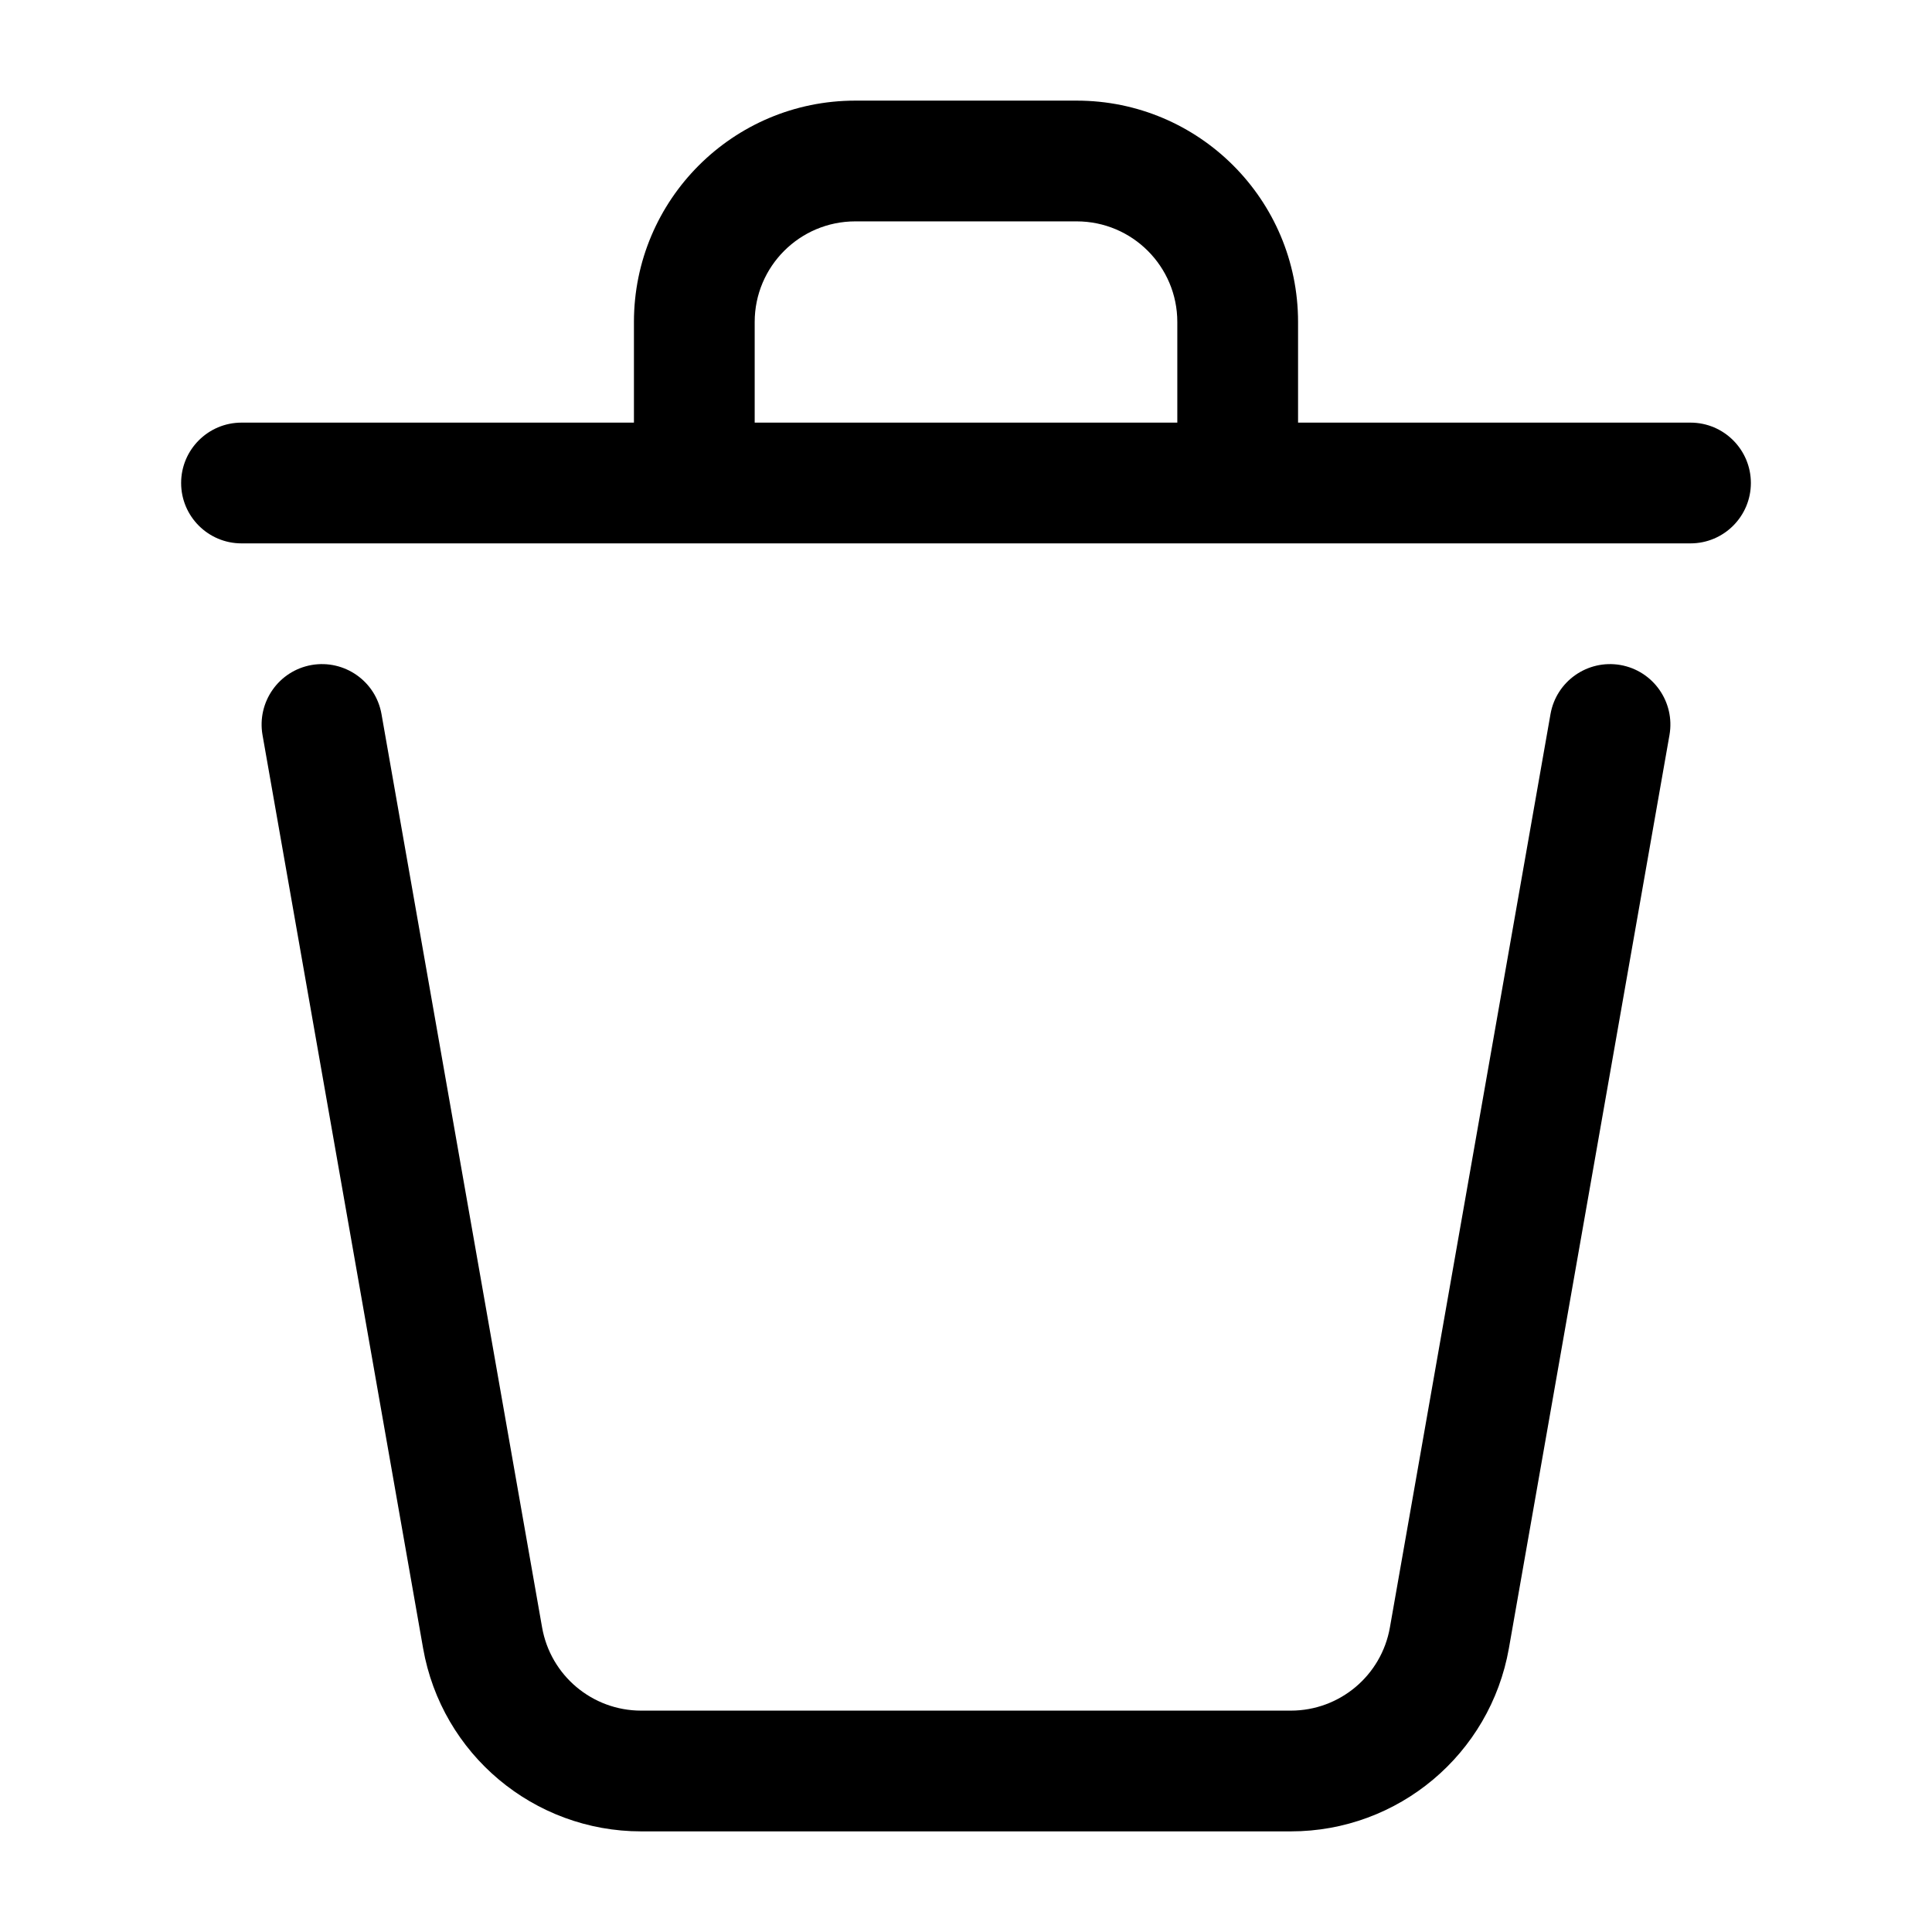 <svg width="24" height="24" viewBox="0 0 24 24" fill="none" xmlns="http://www.w3.org/2000/svg">
<path fill-rule="evenodd" clip-rule="evenodd" d="M20.13 8.261C20.538 8.333 20.81 8.722 20.739 9.13L18.744 20.476C18.744 20.476 18.744 20.476 18.744 20.476C18.512 21.791 17.37 22.75 16.035 22.75H7.965C6.63 22.75 5.487 21.791 5.256 20.476L3.261 9.13C3.19 8.722 3.462 8.333 3.87 8.261C4.278 8.19 4.667 8.462 4.739 8.87L6.734 20.216C6.839 20.814 7.358 21.25 7.965 21.25H16.035C16.642 21.25 17.161 20.814 17.266 20.216L17.266 20.216L19.261 8.87C19.333 8.462 19.722 8.19 20.13 8.261Z" fill="black"/>
<path fill-rule="evenodd" clip-rule="evenodd" d="M10.625 2.75C9.935 2.75 9.375 3.31 9.375 4V5.25H14.625V4C14.625 3.31 14.065 2.75 13.375 2.75H10.625ZM7.875 5.25V4C7.875 2.481 9.106 1.25 10.625 1.25H13.375C14.894 1.25 16.125 2.481 16.125 4V5.25H21C21.414 5.25 21.75 5.586 21.75 6C21.75 6.414 21.414 6.75 21 6.75H3C2.586 6.75 2.25 6.414 2.25 6C2.25 5.586 2.586 5.25 3 5.25H7.875Z" fill="black"/>
</svg>
